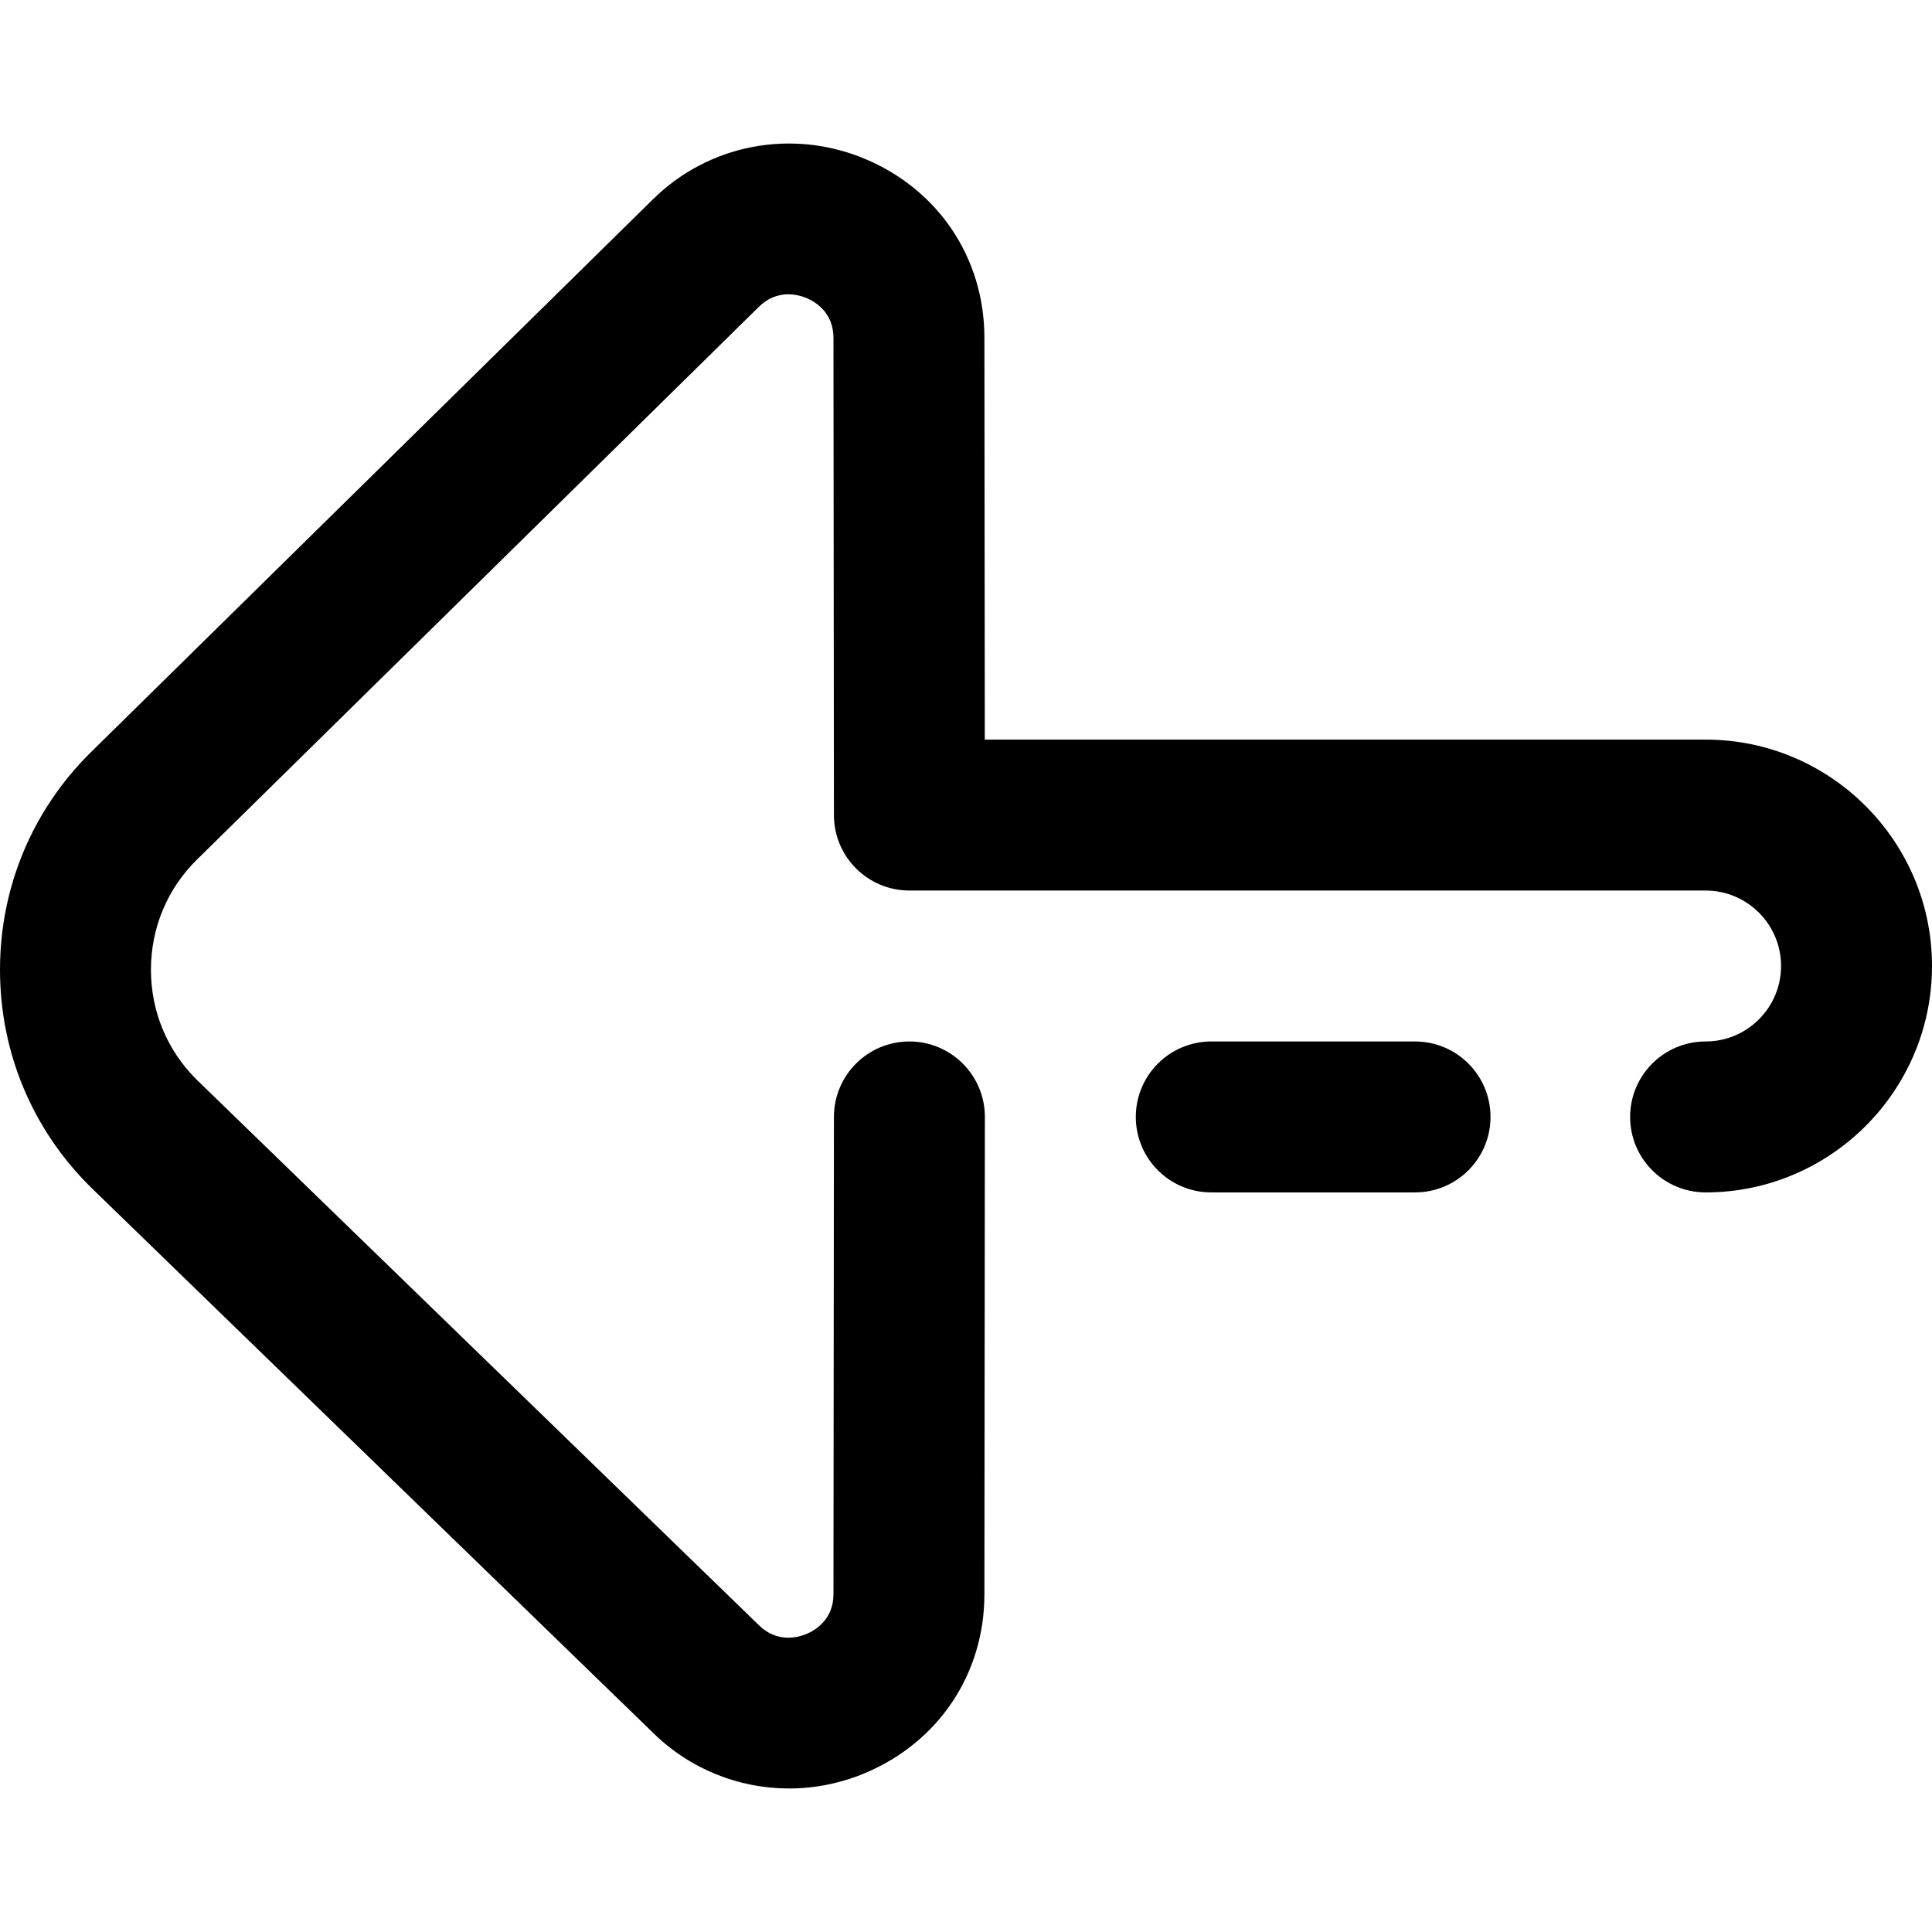 <svg id="Layer_1" enable-background="new 0 0 512 512" height="512" viewBox="0 0 512 512" width="512" xmlns="http://www.w3.org/2000/svg"><path d="m209.094 473.966c-13.276 0-26.272-5.125-36.092-14.816l-148.906-144.484c-.051-.05-.102-.1-.153-.149-15.44-15.306-23.943-35.732-23.943-57.516s8.503-42.209 23.943-57.515l149.032-146.606c14.741-14.613 36.8-18.882 56.14-10.82 19.591 8.165 31.761 26.351 31.761 47.46l.105 106.481h191.019c33.084 0 60 26.916 60 60s-26.916 60-60 60c-11.046 0-20-8.954-20-20s8.954-20 20-20c11.028 0 20-8.972 20-20s-8.972-20-20-20h-211c-11.038 0-19.989-8.942-20-19.98l-.125-126.481c0-6.842-5-9.662-7.149-10.558-2.172-.906-7.754-2.487-12.646 2.361l-149.032 146.604c-7.75 7.683-12.048 18.02-12.048 29.054 0 11.001 4.273 21.309 12.033 29.038l148.894 144.471c.051.05.102.1.153.149 4.892 4.848 10.473 3.266 12.646 2.36 2.149-.896 7.149-3.716 7.149-10.539l.125-126.5c.011-11.039 8.963-19.98 20-19.98h.02c11.046.011 19.991 8.974 19.98 20.02l-.125 126.48c0 21.09-12.17 39.276-31.761 47.441-6.492 2.707-13.293 4.024-20.02 4.025zm185.906-177.965c0-11.046-8.954-20-20-20h-54c-11.046 0-20 8.954-20 20s8.954 20 20 20h54c11.046 0 20-8.954 20-20z"/></svg>
